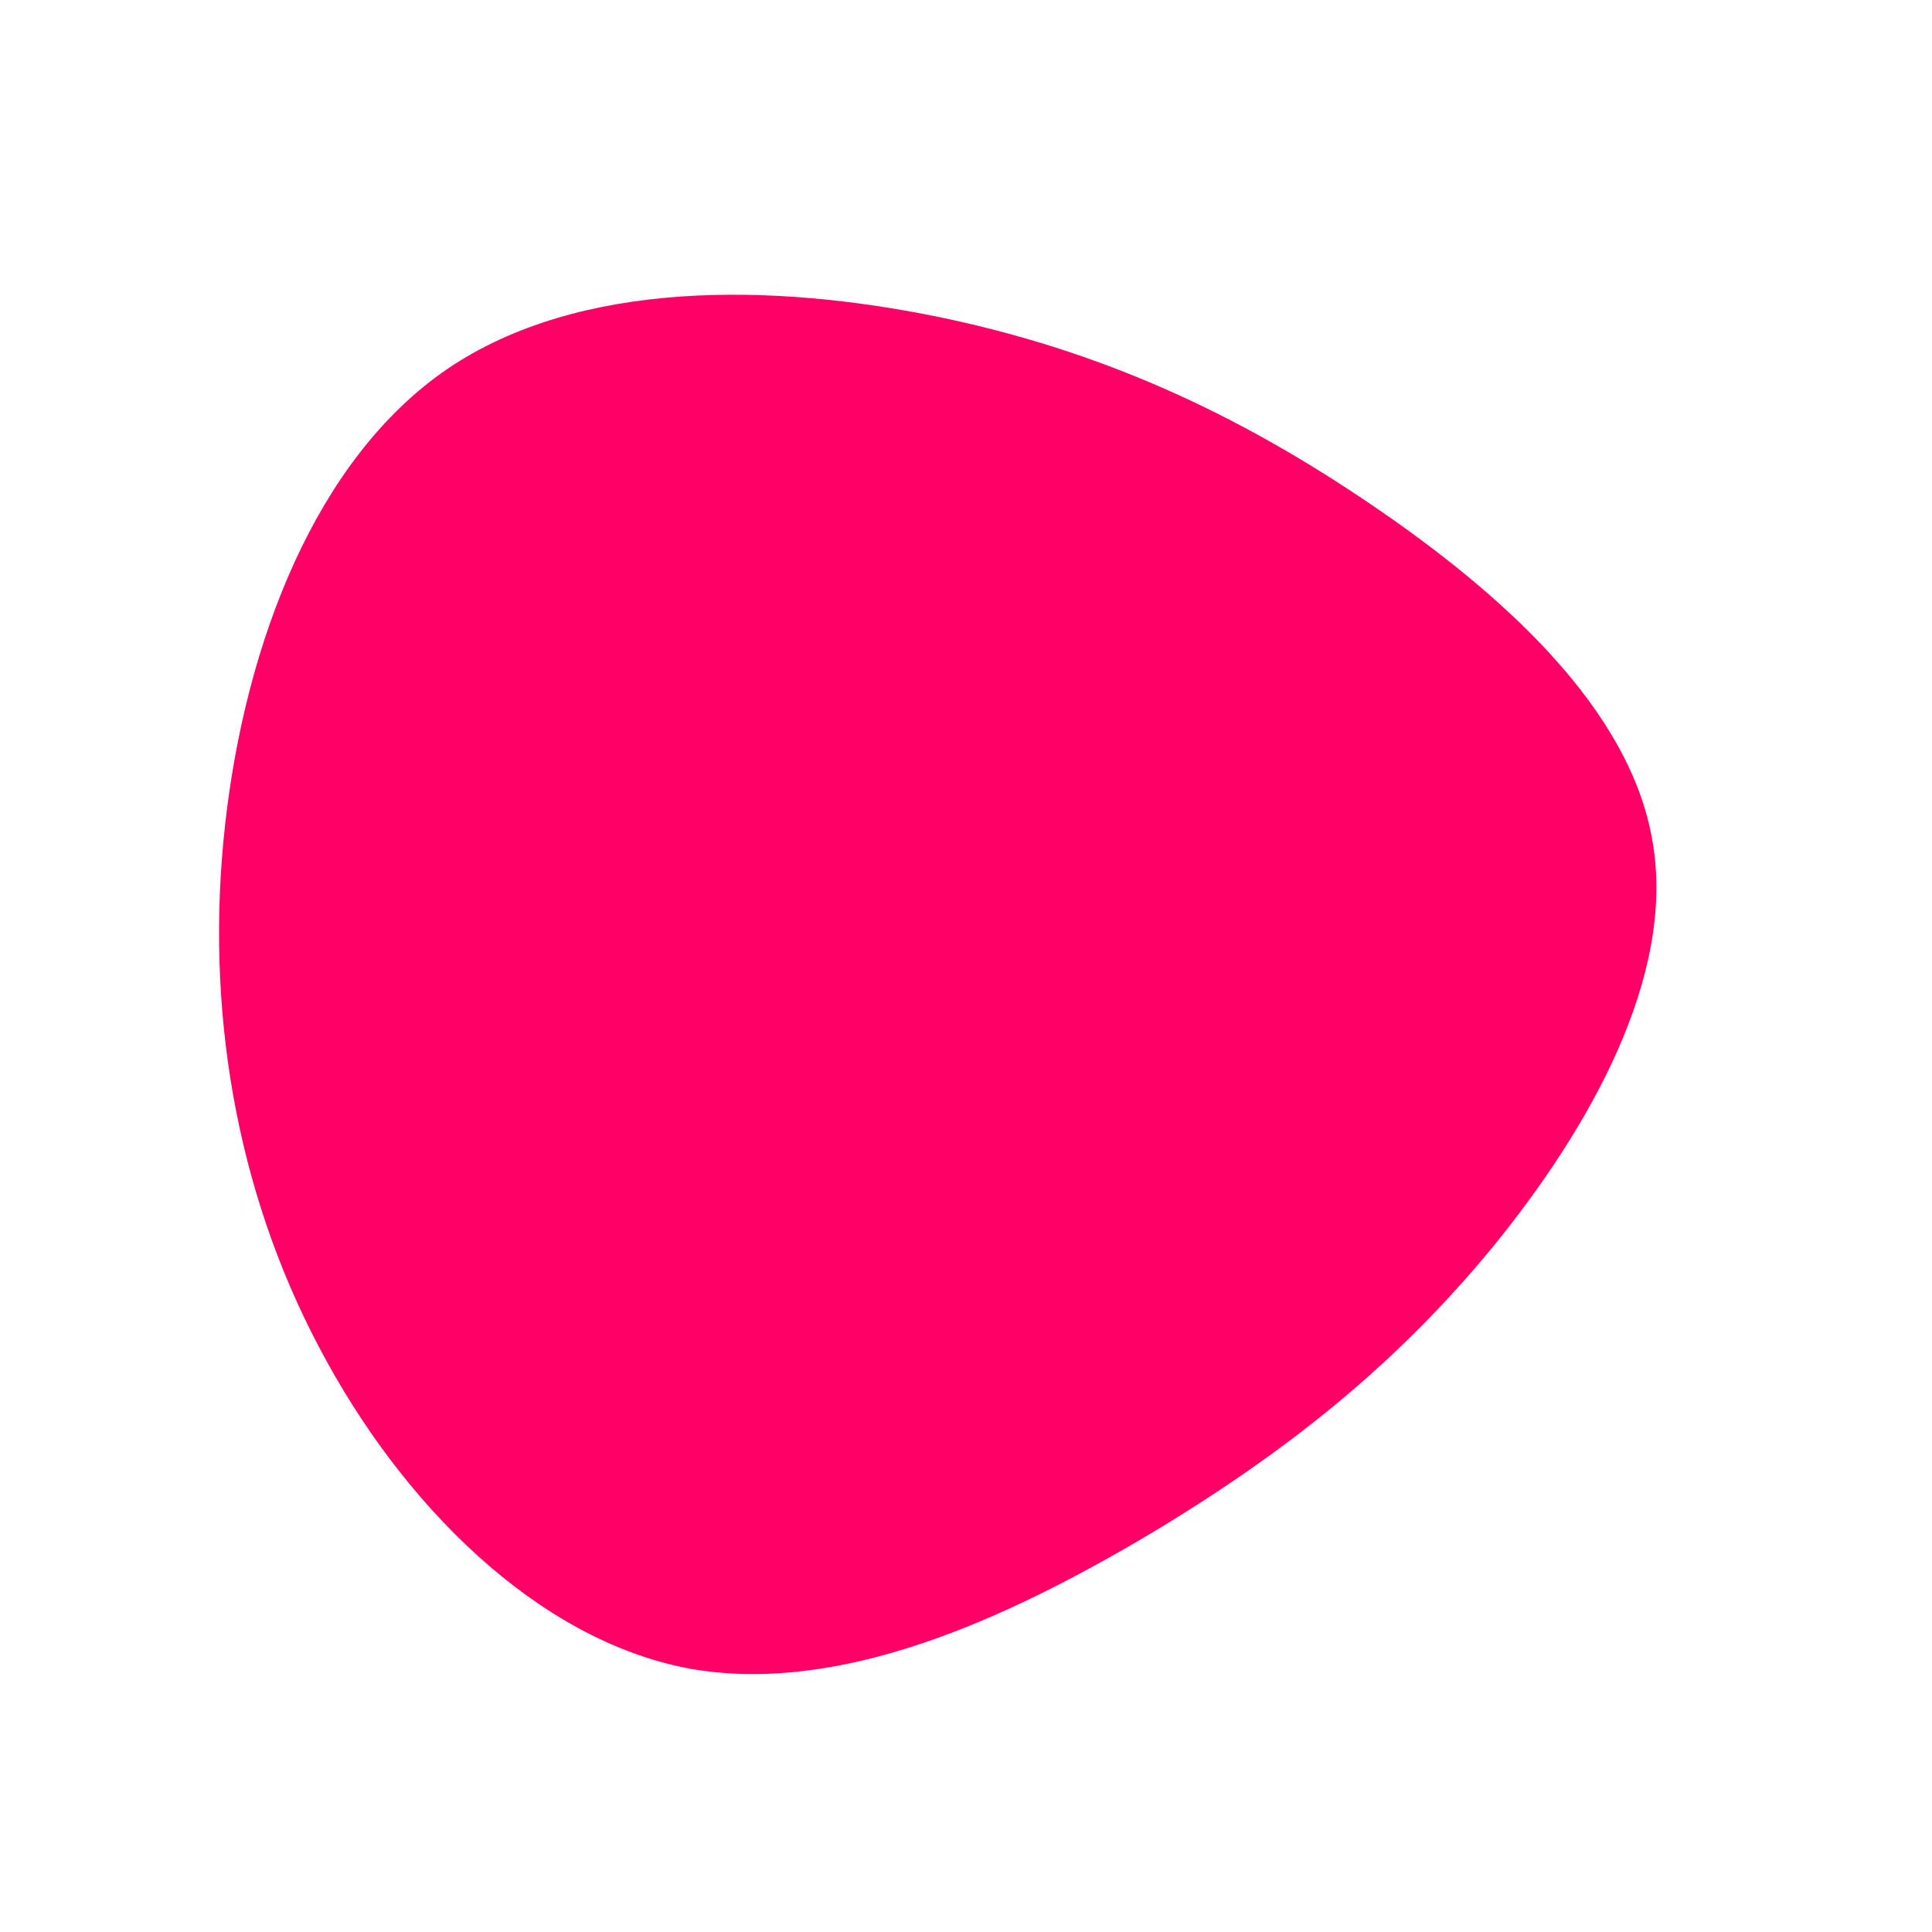 <svg viewBox="0 0 200 200" xmlns="http://www.w3.org/2000/svg">
  <path fill="#FF0066" d="M41.9,-47.8C55.6,-38.5,68.9,-26.5,71.1,-12.7C73.4,1.1,64.6,16.7,54.6,29C44.5,41.3,33.1,50.4,18.7,59C4.3,67.5,-13.1,75.6,-28.8,72.7C-44.4,69.7,-58.4,55.8,-67,39.4C-75.6,23.1,-78.8,4.3,-76.7,-14.6C-74.6,-33.5,-67.3,-52.5,-53.7,-61.8C-40,-71.1,-20,-70.7,-2.9,-67.2C14.1,-63.7,28.2,-57.1,41.9,-47.8Z" transform="translate(100 100)" />
</svg>